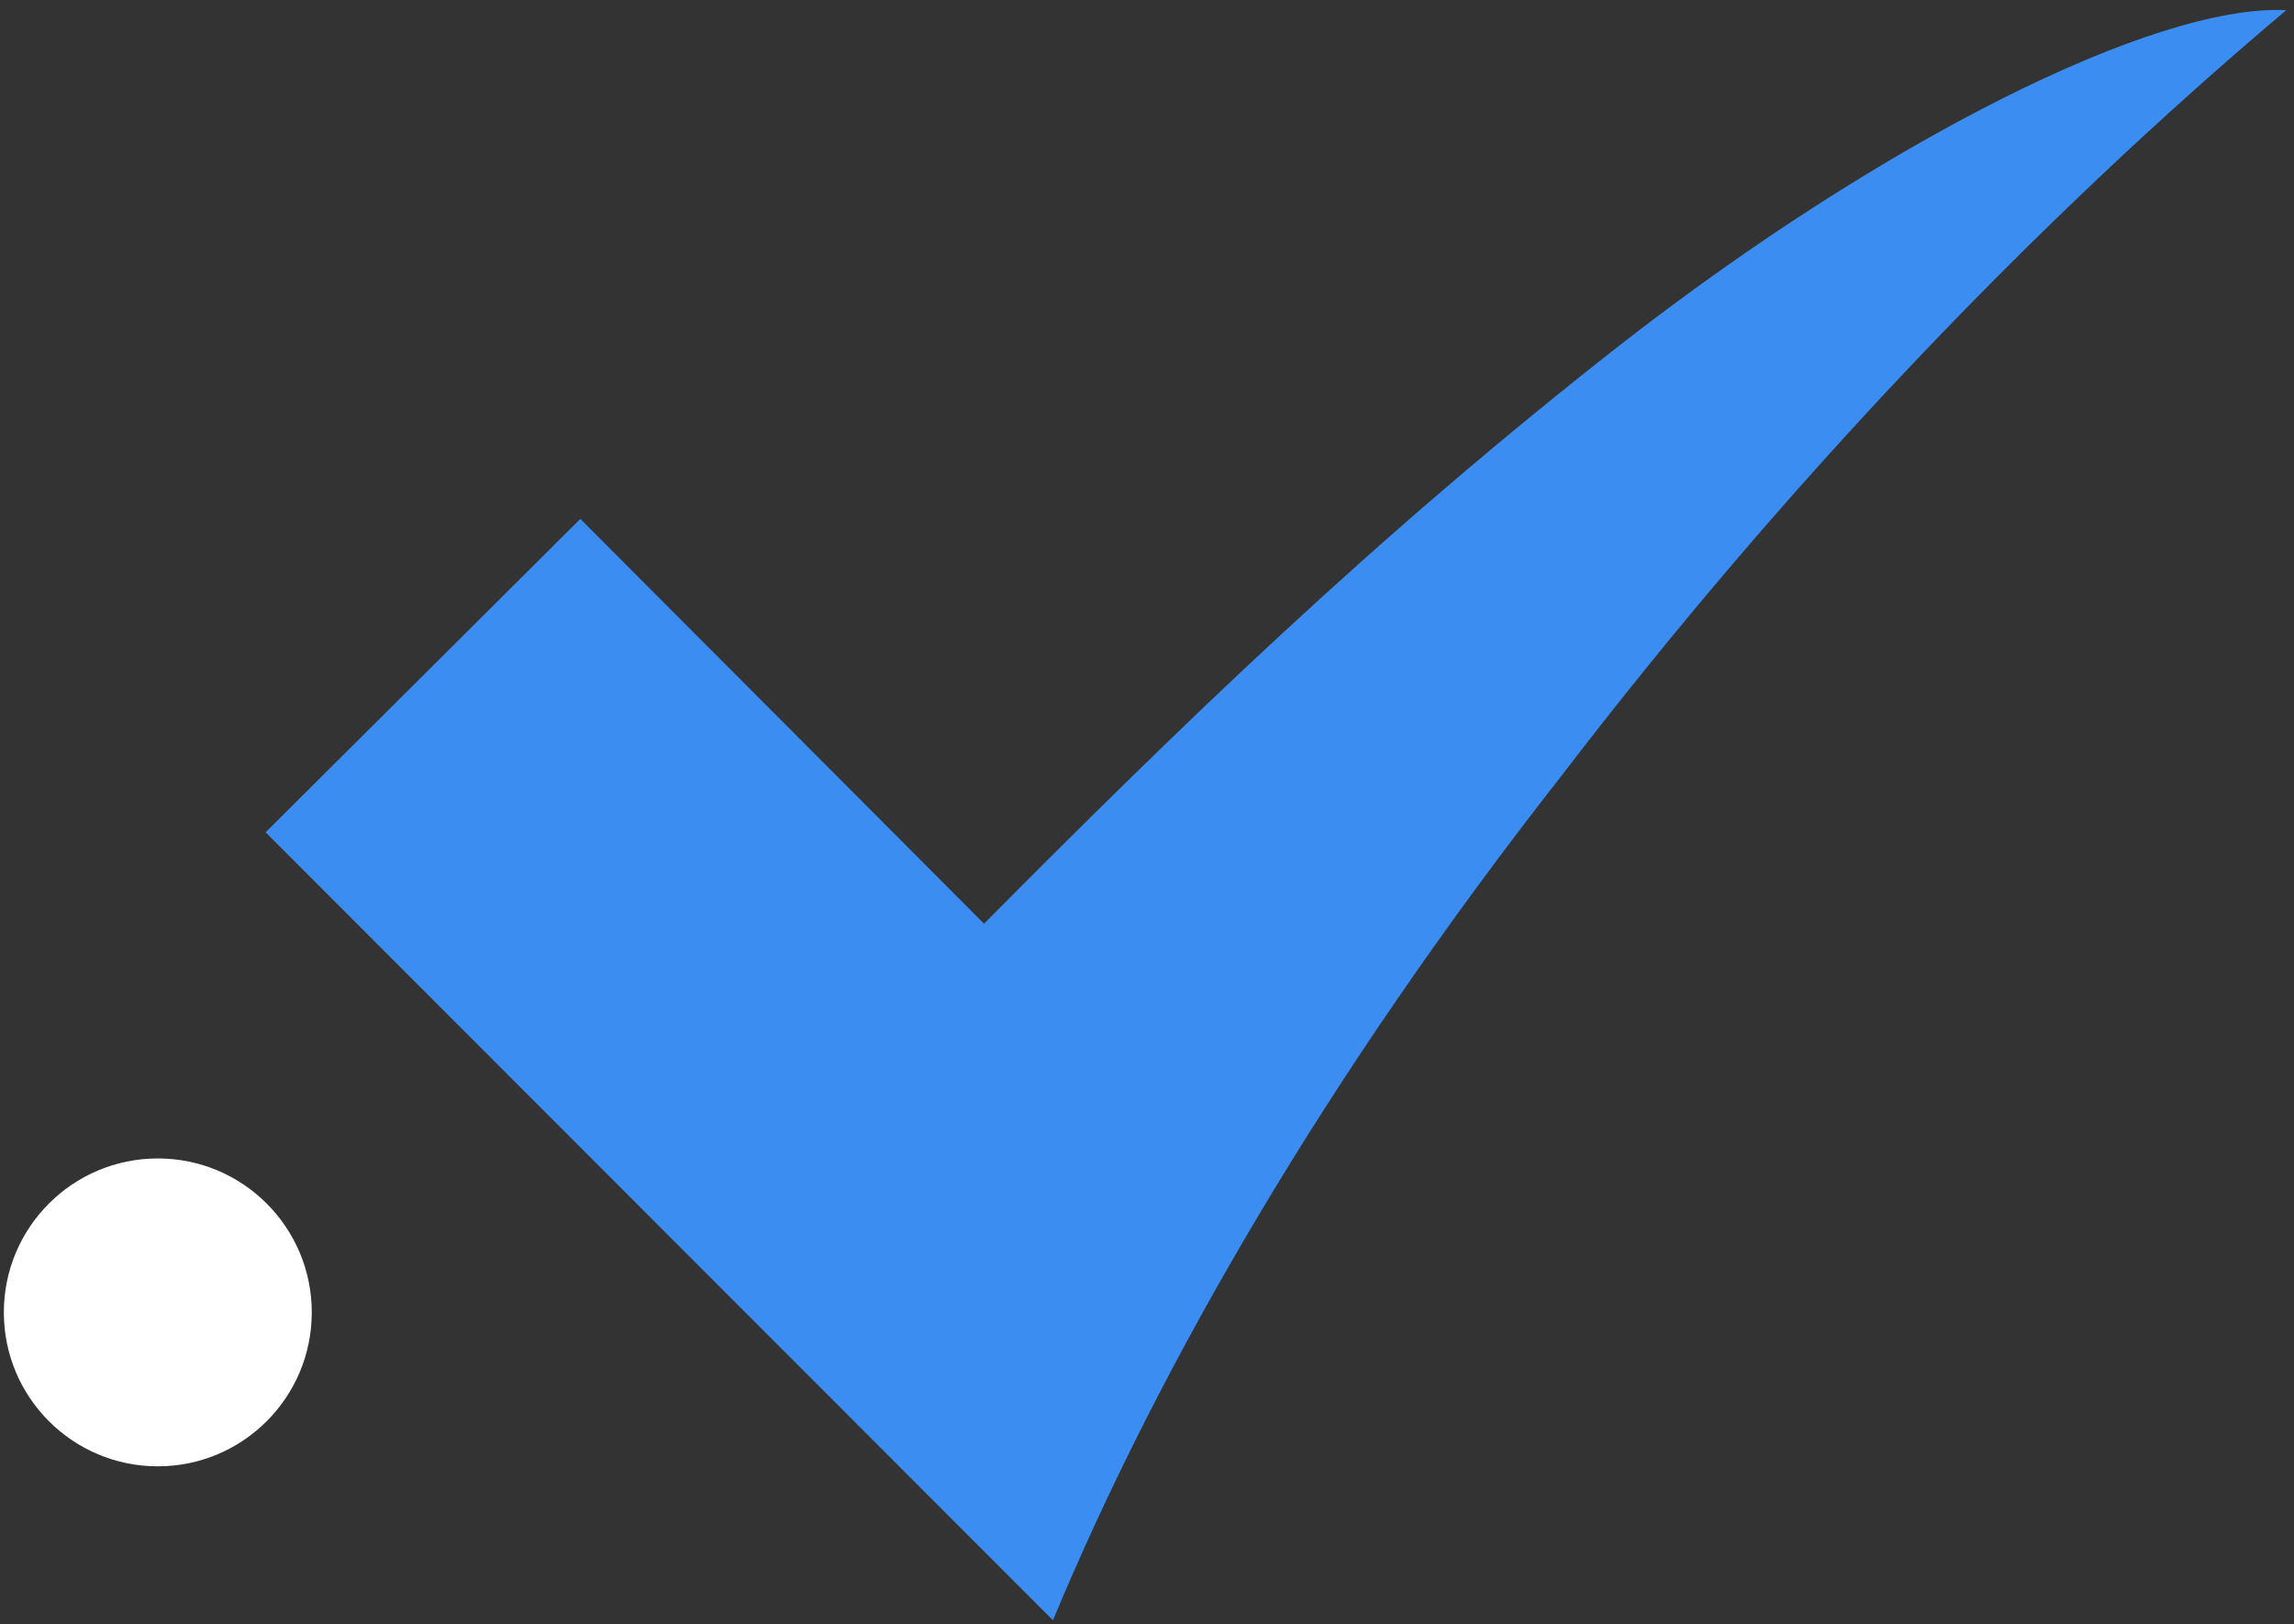 <?xml version="1.0" encoding="UTF-8"?>
<!DOCTYPE svg PUBLIC "-//W3C//DTD SVG 1.1//EN" "http://www.w3.org/Graphics/SVG/1.1/DTD/svg11.dtd">
<svg xmlns="http://www.w3.org/2000/svg" xmlns:xlink="http://www.w3.org/1999/xlink" version="1.1" width="298px" height="211px" viewBox="-0.5 -0.5 298 211" content="&lt;mxfile host=&quot;Electron&quot; modified=&quot;2021-08-09T10:14:19.434Z&quot; agent=&quot;5.0 (Windows NT 10.0; Win64; x64) AppleWebKit/537.36 (KHTML, like Gecko) draw.io/14.5.1 Chrome/89.0.439.82 Electron/12.0.1 Safari/537.36&quot; etag=&quot;LR6Sz-TIvEgkoOECFQ-l&quot; version=&quot;14.5.1&quot; type=&quot;device&quot;&gt;&lt;diagram id=&quot;dRamMLpRB0mYEWfPgRjv&quot; name=&quot;Page-1&quot;&gt;lZRRT4MwEMc/DY9boODYHmVzaqKJyRKNjxVubbXQWjphfnoPKTCCi7qHpf3d9dr7/1u8cJ3X14Zqfq8ykB7xs9oLNx4h8WKF/w04tiBaRi1gRmQtCgawE5/goO/oQWRQjhKtUtIKPYapKgpI7YhRY1Q1TtsrOd5VUwYTsEupnNInkVne0iWJB34DgvFu56BrOKddsuuk5DRT1QkKr7xwbZSy7Siv1yAb7Tpd2nXbM9H+YAYK+5cFt9u7x/zJbFbilTH/RR0iP5m5Kh9UHlzD7rD22CmAVVBsnCQVFxZ2mqZNpEK7kXGbS5wFOKSlbh3Yixpw06S0Rr3BWkllkBaqaIrshZQd8ki4/f4hn7bTnQ2MhfoEufauQeVgzRFTXJQsndTurvXSV4NzkUP8xLSOUXdXWF95kBMHTtGf1dUJj+OLh2Ouav7+vCo/ytVstvhd3X/r118jv1kiBStwnKJogElJI5bA23vpAlbpqeZhstxsg7aWbs6R16x5vHOWajJPOaRvZ6T/waCzboRBNHIjnppBFmR+MfWjf/z/MASnw1P6jp18j8KrLw==&lt;/diagram&gt;&lt;/mxfile&gt;" style="background-color: rgb(255, 255, 255);"><rect x="-0.5" y="-0.5" width="298" height="211" fill="#333333" stroke="none"/><defs/><g><ellipse cx="20" cy="170" rx="20" ry="20" fill="#ffffff" stroke="none" pointer-events="all"/><path d="M 136.28 210 L 34 107.63 L 74.89 66.91 L 127.33 119.5 C 152.18 94.48 177.79 69.42 210.58 43.83 C 243.78 18.06 279.22 0 296.5 0.82 C 263.76 28.4 231.1 62.72 202.34 100.29 C 172 139 150.19 176.59 136.28 210 Z" fill="#3b8df1" stroke="none" pointer-events="all"/></g></svg>